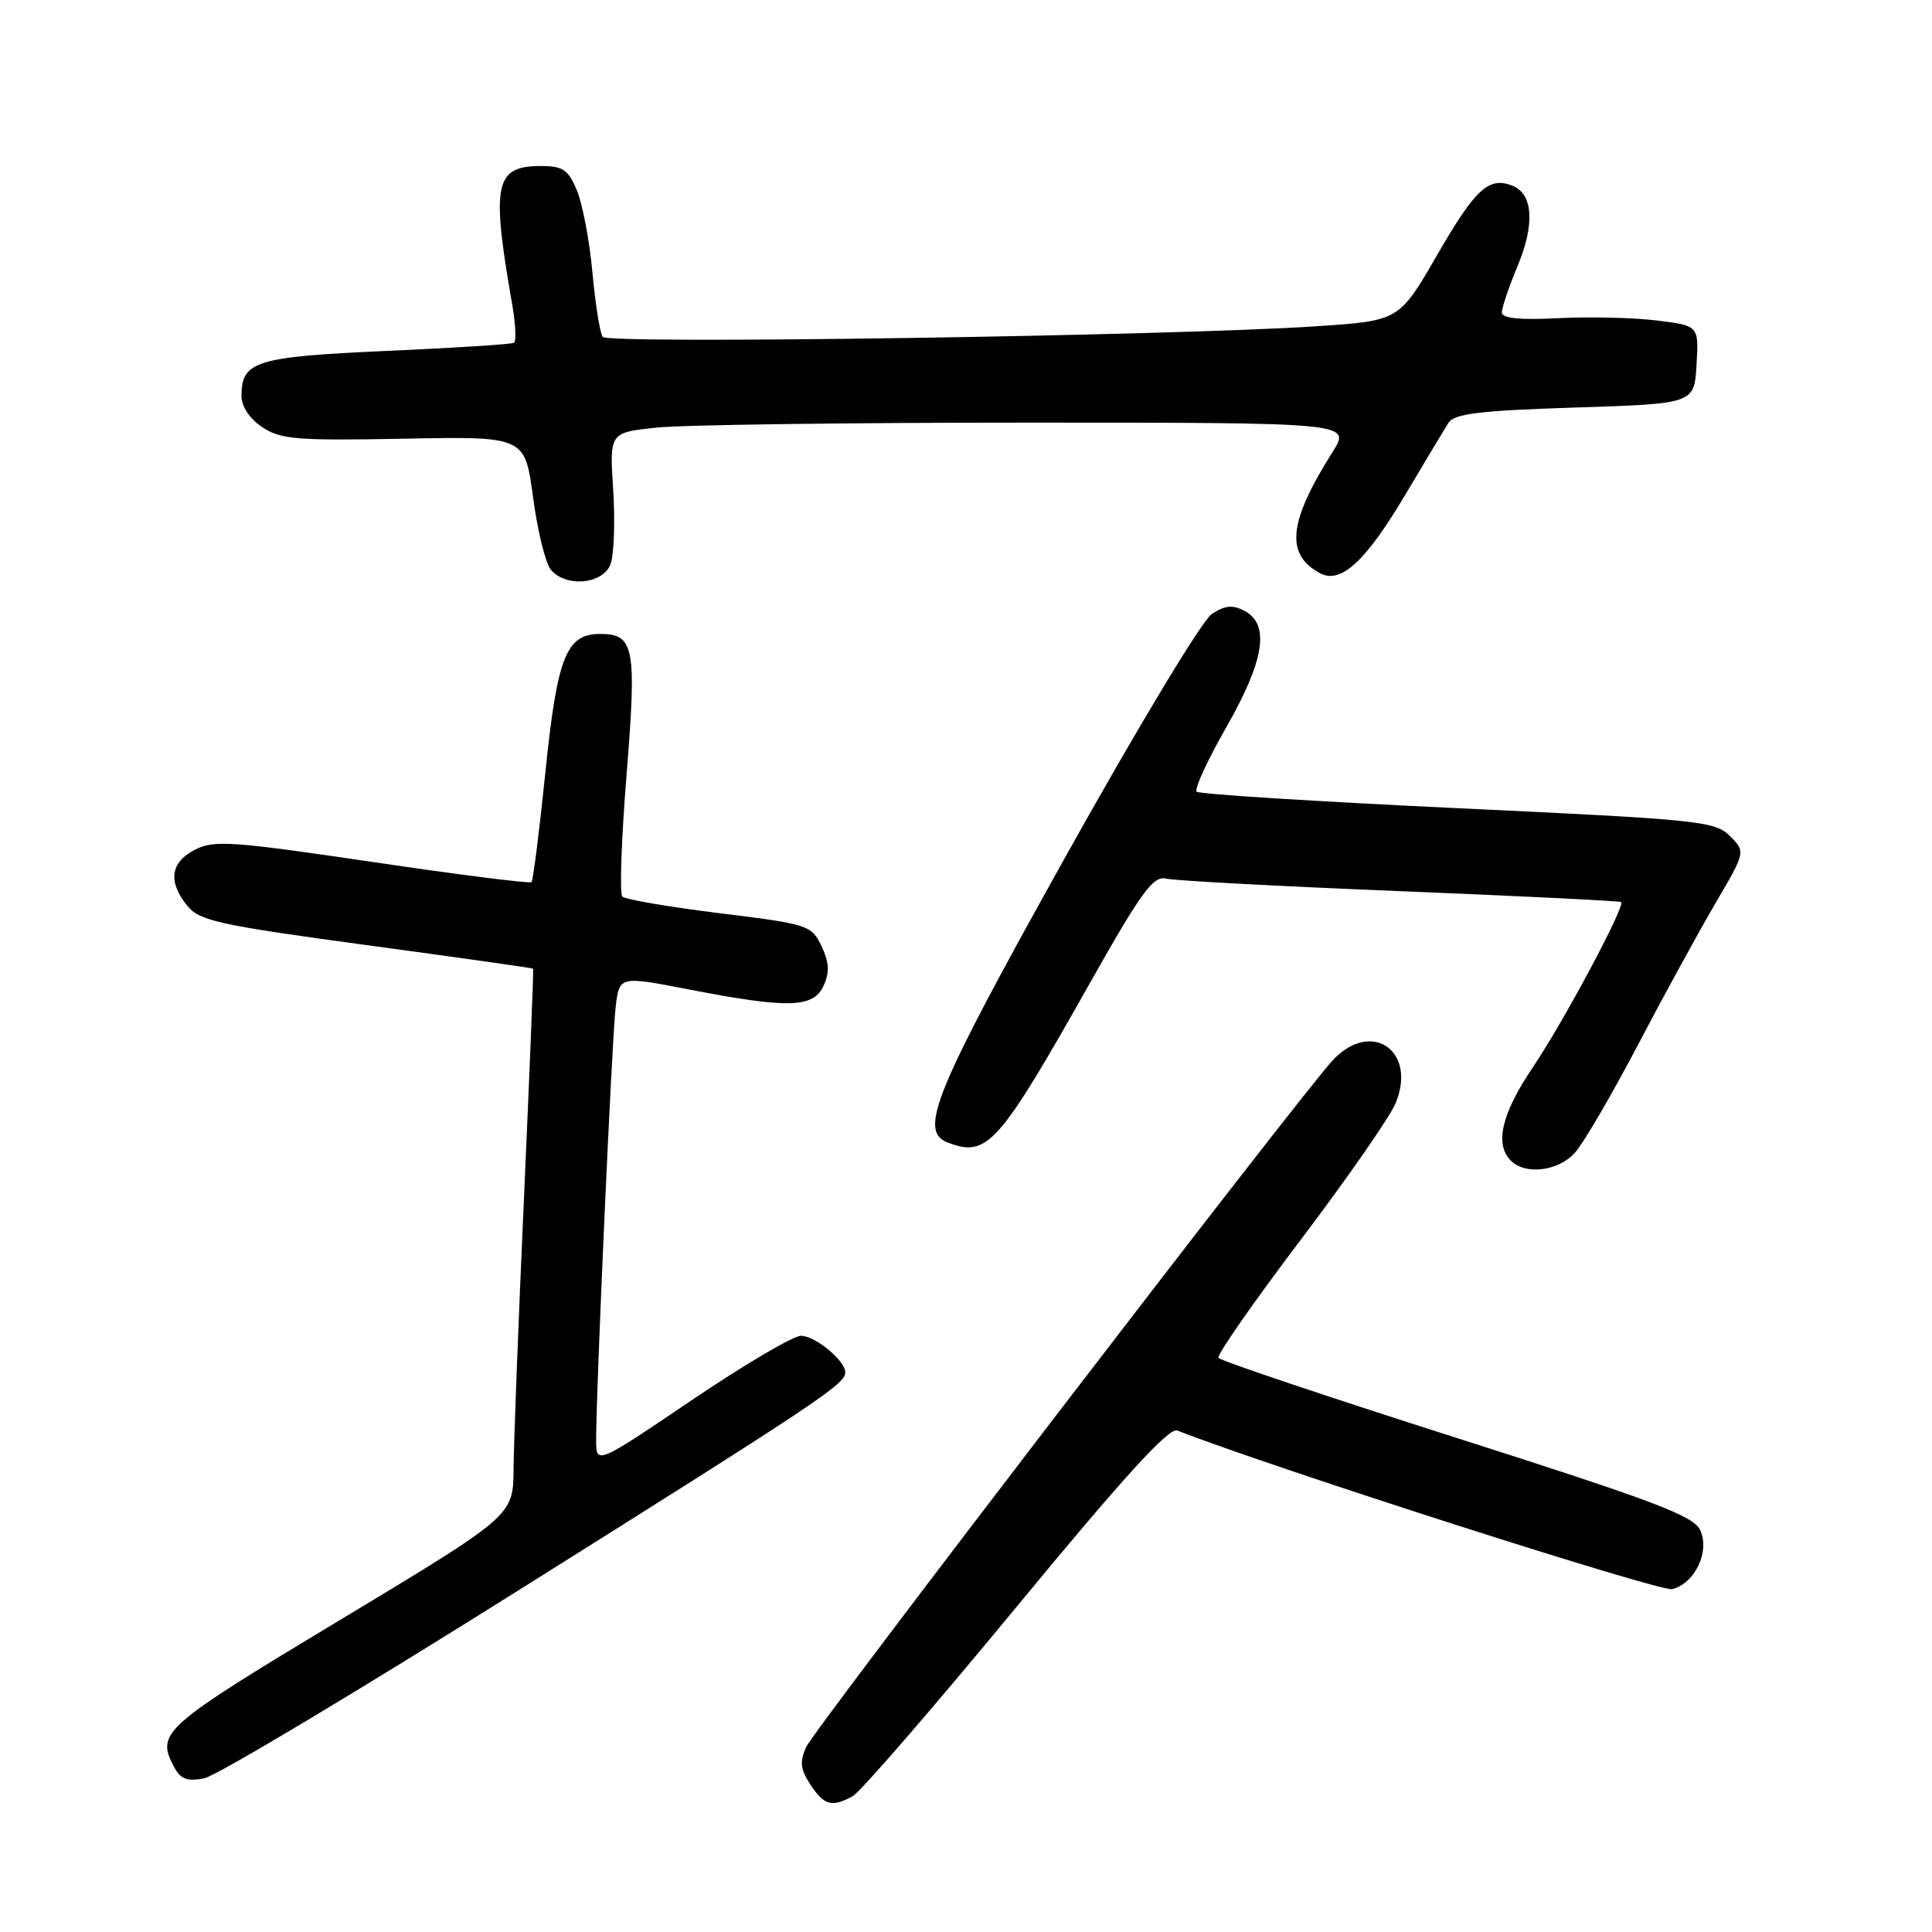 <?xml version="1.0" encoding="UTF-8" standalone="no"?>
<!DOCTYPE svg PUBLIC "-//W3C//DTD SVG 1.1//EN" "http://www.w3.org/Graphics/SVG/1.1/DTD/svg11.dtd" >
<svg xmlns="http://www.w3.org/2000/svg" xmlns:xlink="http://www.w3.org/1999/xlink" version="1.1" viewBox="0 0 256 256">
 <g >
 <path fill="currentColor"
d=" M 112.97 238.02 C 113.98 237.48 123.72 226.22 134.63 213.00 C 148.82 195.78 154.88 189.13 155.98 189.55 C 168.97 194.60 220.02 210.96 221.57 210.57 C 224.58 209.82 226.59 205.59 225.29 202.76 C 224.42 200.86 219.27 198.91 193.06 190.55 C 175.91 185.08 161.69 180.30 161.45 179.92 C 161.22 179.55 166.10 172.54 172.30 164.35 C 178.50 156.16 184.18 147.99 184.92 146.19 C 187.82 139.19 181.66 135.02 176.57 140.52 C 172.16 145.28 107.94 229.03 106.83 231.48 C 105.94 233.42 106.05 234.43 107.38 236.46 C 109.20 239.23 110.18 239.51 112.97 238.02 Z  M 69.24 210.39 C 108.65 185.64 112.00 183.40 112.00 181.85 C 112.00 180.29 108.02 177.00 106.13 177.00 C 105.11 177.00 98.58 180.85 91.63 185.55 C 79.00 194.09 79.00 194.09 78.99 190.80 C 78.98 184.38 81.09 137.44 81.58 133.41 C 82.07 129.32 82.07 129.32 91.29 131.11 C 104.46 133.66 107.78 133.57 109.13 130.61 C 109.95 128.81 109.88 127.53 108.85 125.36 C 107.52 122.59 107.10 122.45 95.31 121.00 C 88.62 120.17 82.84 119.19 82.46 118.80 C 82.08 118.42 82.34 111.12 83.03 102.57 C 84.38 85.76 84.05 84.00 79.53 84.00 C 75.03 84.00 73.84 87.00 72.28 102.22 C 71.47 110.08 70.64 116.68 70.43 116.89 C 70.22 117.10 60.73 115.90 49.33 114.21 C 30.69 111.46 28.33 111.29 25.81 112.60 C 22.57 114.28 22.23 116.82 24.81 120.02 C 26.43 122.01 29.00 122.58 48.56 125.23 C 60.63 126.86 70.56 128.27 70.64 128.35 C 70.72 128.43 70.18 142.00 69.44 158.50 C 68.70 175.00 68.07 191.28 68.05 194.67 C 68.00 200.84 68.00 200.84 45.03 214.67 C 21.41 228.89 20.64 229.58 23.09 234.17 C 23.94 235.76 24.83 236.08 27.08 235.63 C 28.68 235.31 47.65 223.96 69.24 210.39 Z  M 208.68 152.75 C 209.80 151.51 213.55 145.10 217.01 138.50 C 220.47 131.90 225.11 123.43 227.31 119.68 C 231.31 112.86 231.31 112.86 229.21 110.77 C 227.24 108.80 225.17 108.59 193.14 107.09 C 174.46 106.21 158.90 105.23 158.56 104.90 C 158.23 104.57 159.99 100.74 162.47 96.40 C 167.54 87.53 168.30 82.77 164.93 80.96 C 163.34 80.11 162.34 80.20 160.57 81.36 C 159.28 82.21 150.80 96.28 141.14 113.60 C 123.77 144.75 121.66 149.89 125.58 151.39 C 130.83 153.41 132.29 151.76 144.50 130.12 C 151.24 118.17 152.81 116.02 154.50 116.42 C 155.60 116.69 169.55 117.44 185.50 118.08 C 201.45 118.73 214.64 119.38 214.81 119.53 C 215.40 120.02 207.14 135.47 203.06 141.50 C 198.96 147.58 198.02 151.62 200.20 153.80 C 202.13 155.73 206.48 155.19 208.68 152.75 Z  M 80.90 74.75 C 81.36 73.51 81.52 69.08 81.25 64.91 C 80.76 57.31 80.76 57.31 87.03 56.66 C 90.47 56.29 112.58 56.00 136.16 56.00 C 179.03 56.00 179.03 56.00 176.58 59.88 C 170.71 69.17 170.27 73.47 174.92 75.96 C 177.70 77.44 181.01 74.35 186.39 65.25 C 188.92 60.99 191.42 56.83 191.95 56.00 C 192.73 54.81 196.17 54.40 208.71 54.00 C 224.50 53.50 224.50 53.50 224.80 48.33 C 225.10 43.16 225.10 43.16 219.58 42.47 C 216.55 42.09 210.68 41.95 206.53 42.16 C 201.35 42.42 199.00 42.18 199.00 41.40 C 199.00 40.78 199.95 37.97 201.12 35.17 C 203.41 29.67 203.12 25.64 200.37 24.59 C 197.26 23.39 195.49 25.02 190.45 33.75 C 185.40 42.50 185.40 42.50 174.45 43.23 C 155.23 44.51 80.54 45.63 79.85 44.64 C 79.50 44.13 78.89 40.30 78.50 36.11 C 78.12 31.92 77.19 27.04 76.45 25.25 C 75.30 22.48 74.60 22.00 71.67 22.00 C 65.56 22.00 65.07 24.33 67.86 40.29 C 68.32 42.92 68.43 45.23 68.10 45.42 C 67.77 45.62 60.17 46.10 51.21 46.50 C 33.84 47.28 32.00 47.85 32.00 52.46 C 32.00 53.87 33.07 55.48 34.75 56.60 C 37.18 58.23 39.34 58.40 53.52 58.13 C 69.55 57.82 69.55 57.82 70.63 65.88 C 71.22 70.31 72.28 74.63 72.97 75.47 C 74.97 77.88 79.89 77.43 80.90 74.75 Z "/>
</g>
</svg>